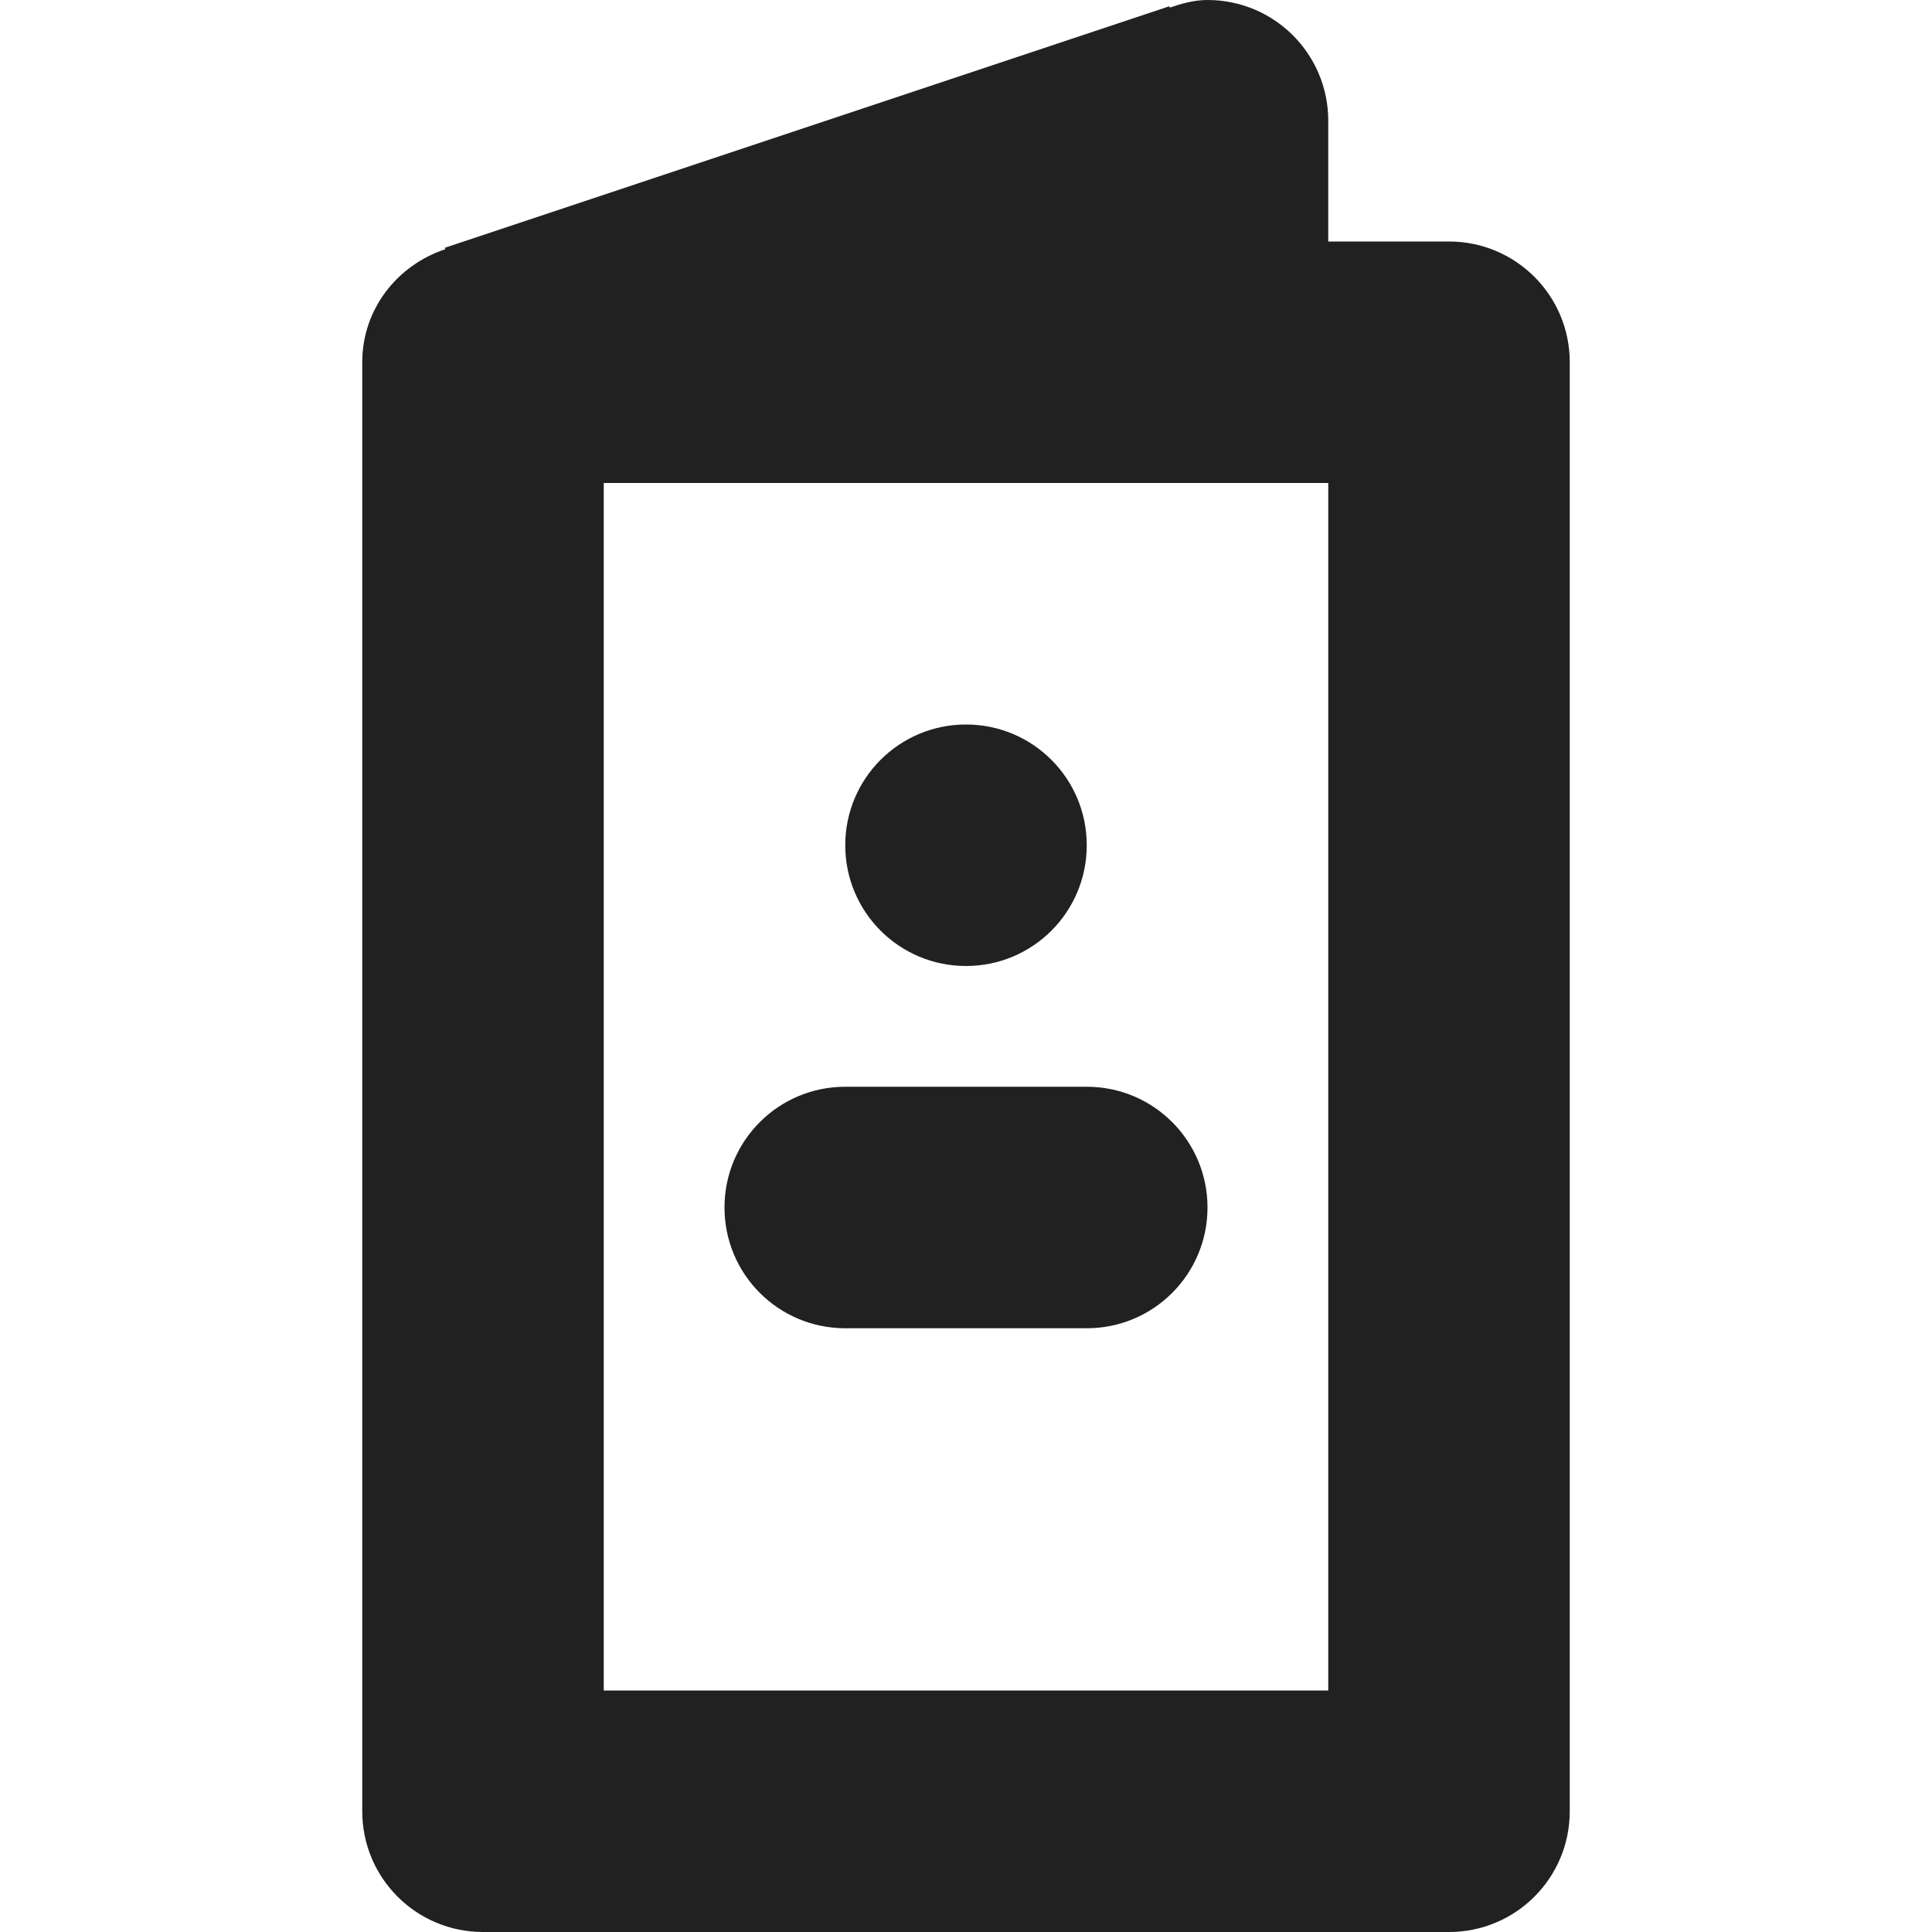 <?xml version="1.0" encoding="utf-8"?>
<!-- Generator: Adobe Illustrator 16.0.0, SVG Export Plug-In . SVG Version: 6.00 Build 0)  -->
<!DOCTYPE svg PUBLIC "-//W3C//DTD SVG 1.1//EN" "http://www.w3.org/Graphics/SVG/1.1/DTD/svg11.dtd">
<svg version="1.1" xmlns="http://www.w3.org/2000/svg" xmlns:xlink="http://www.w3.org/1999/xlink" x="0px" y="0px" width="16px"
	 height="16px" viewBox="0 0 16 16" enable-background="new 0 0 16 16" xml:space="preserve">
<g id="Layer_0_xA0_Image_1_">
</g>
<g id="Row_5_1_">
</g>
<g id="Row_4_1_">
</g>
<g id="Row_3_1_">
	<g id="pamflet">
		<g>
			<path fill="#212121" d="M12,2h-1V1c0-0.553-0.447-1-1-1C9.89,0,9.787,0.029,9.688,0.063L9.684,0.052l-6,2l0.004,0.012
				C3.291,2.195,3,2.559,3,3v12c0,0.553,0.447,1,1,1h8c0.553,0,1-0.447,1-1V3C13,2.447,12.553,2,12,2z M11,14H5V4h6V14z M8,8
				c0.553,0,1-0.447,1-1S8.553,6,8,6S7,6.447,7,7S7.447,8,8,8z M7,11h2c0.553,0,1-0.447,1-1S9.553,9,9,9H7c-0.553,0-1,0.447-1,1
				S6.447,11,7,11z"/>
		</g>
	</g>
</g>
<g id="Row_2_1_">
</g>
<g id="Row_1_1_">
</g>
</svg>
